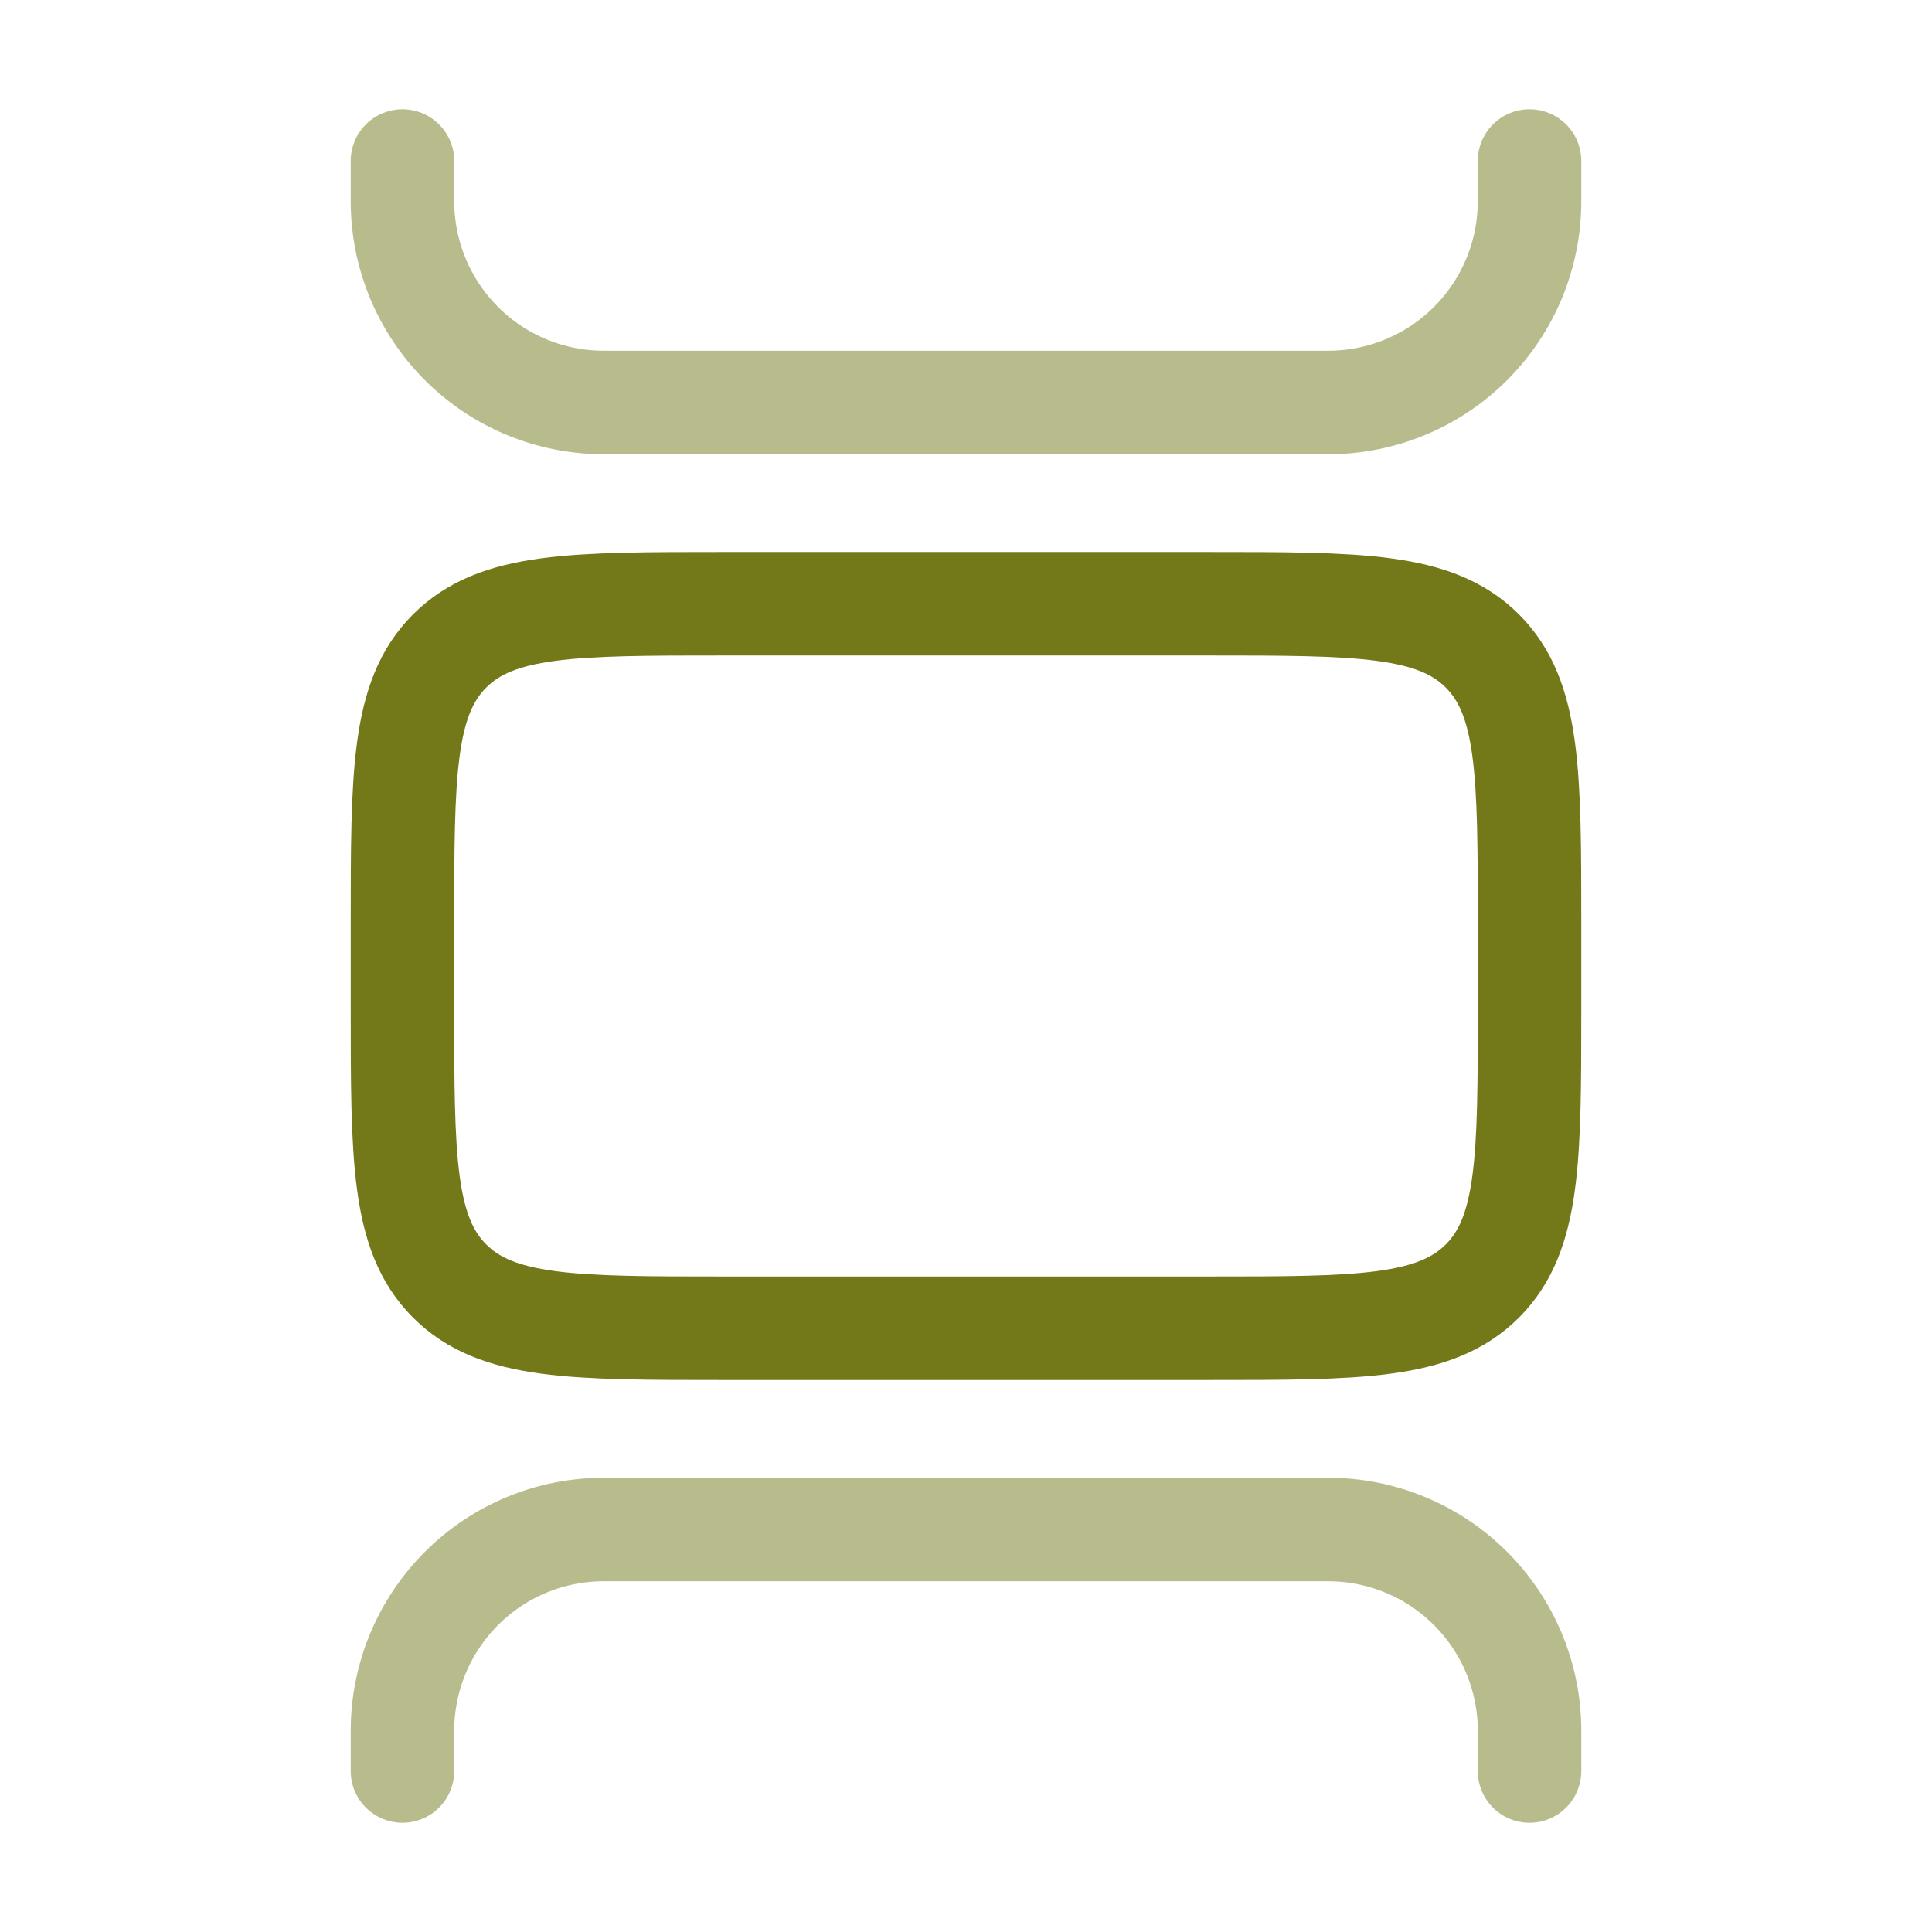 <svg width="28" height="28" viewBox="0 0 28 28" fill="none" xmlns="http://www.w3.org/2000/svg">
<path d="M5.833 13.417C5.833 11.216 5.833 10.117 6.517 9.434C7.201 8.75 8.3 8.75 10.5 8.75H17.5C19.7 8.75 20.799 8.75 21.483 9.434C22.167 10.117 22.167 11.216 22.167 13.417V14.583C22.167 16.784 22.167 17.883 21.483 18.566C20.799 19.25 19.7 19.25 17.5 19.25H10.5C8.3 19.25 7.201 19.25 6.517 18.566C5.833 17.883 5.833 16.784 5.833 14.583V13.417Z" stroke="#737919" stroke-width="1.5"/>
<path opacity="0.5" d="M22.167 2.333V2.917C22.167 3.69 21.859 4.432 21.312 4.979C20.765 5.526 20.023 5.833 19.25 5.833H8.75C7.976 5.833 7.234 5.526 6.688 4.979C6.141 4.432 5.833 3.69 5.833 2.917V2.333M22.167 25.667V25.083C22.167 24.31 21.859 23.568 21.312 23.021C20.765 22.474 20.023 22.167 19.25 22.167H8.75C7.976 22.167 7.234 22.474 6.688 23.021C6.141 23.568 5.833 24.31 5.833 25.083V25.667" stroke="#737919" stroke-width="1.5" stroke-linecap="round"/>
</svg>
